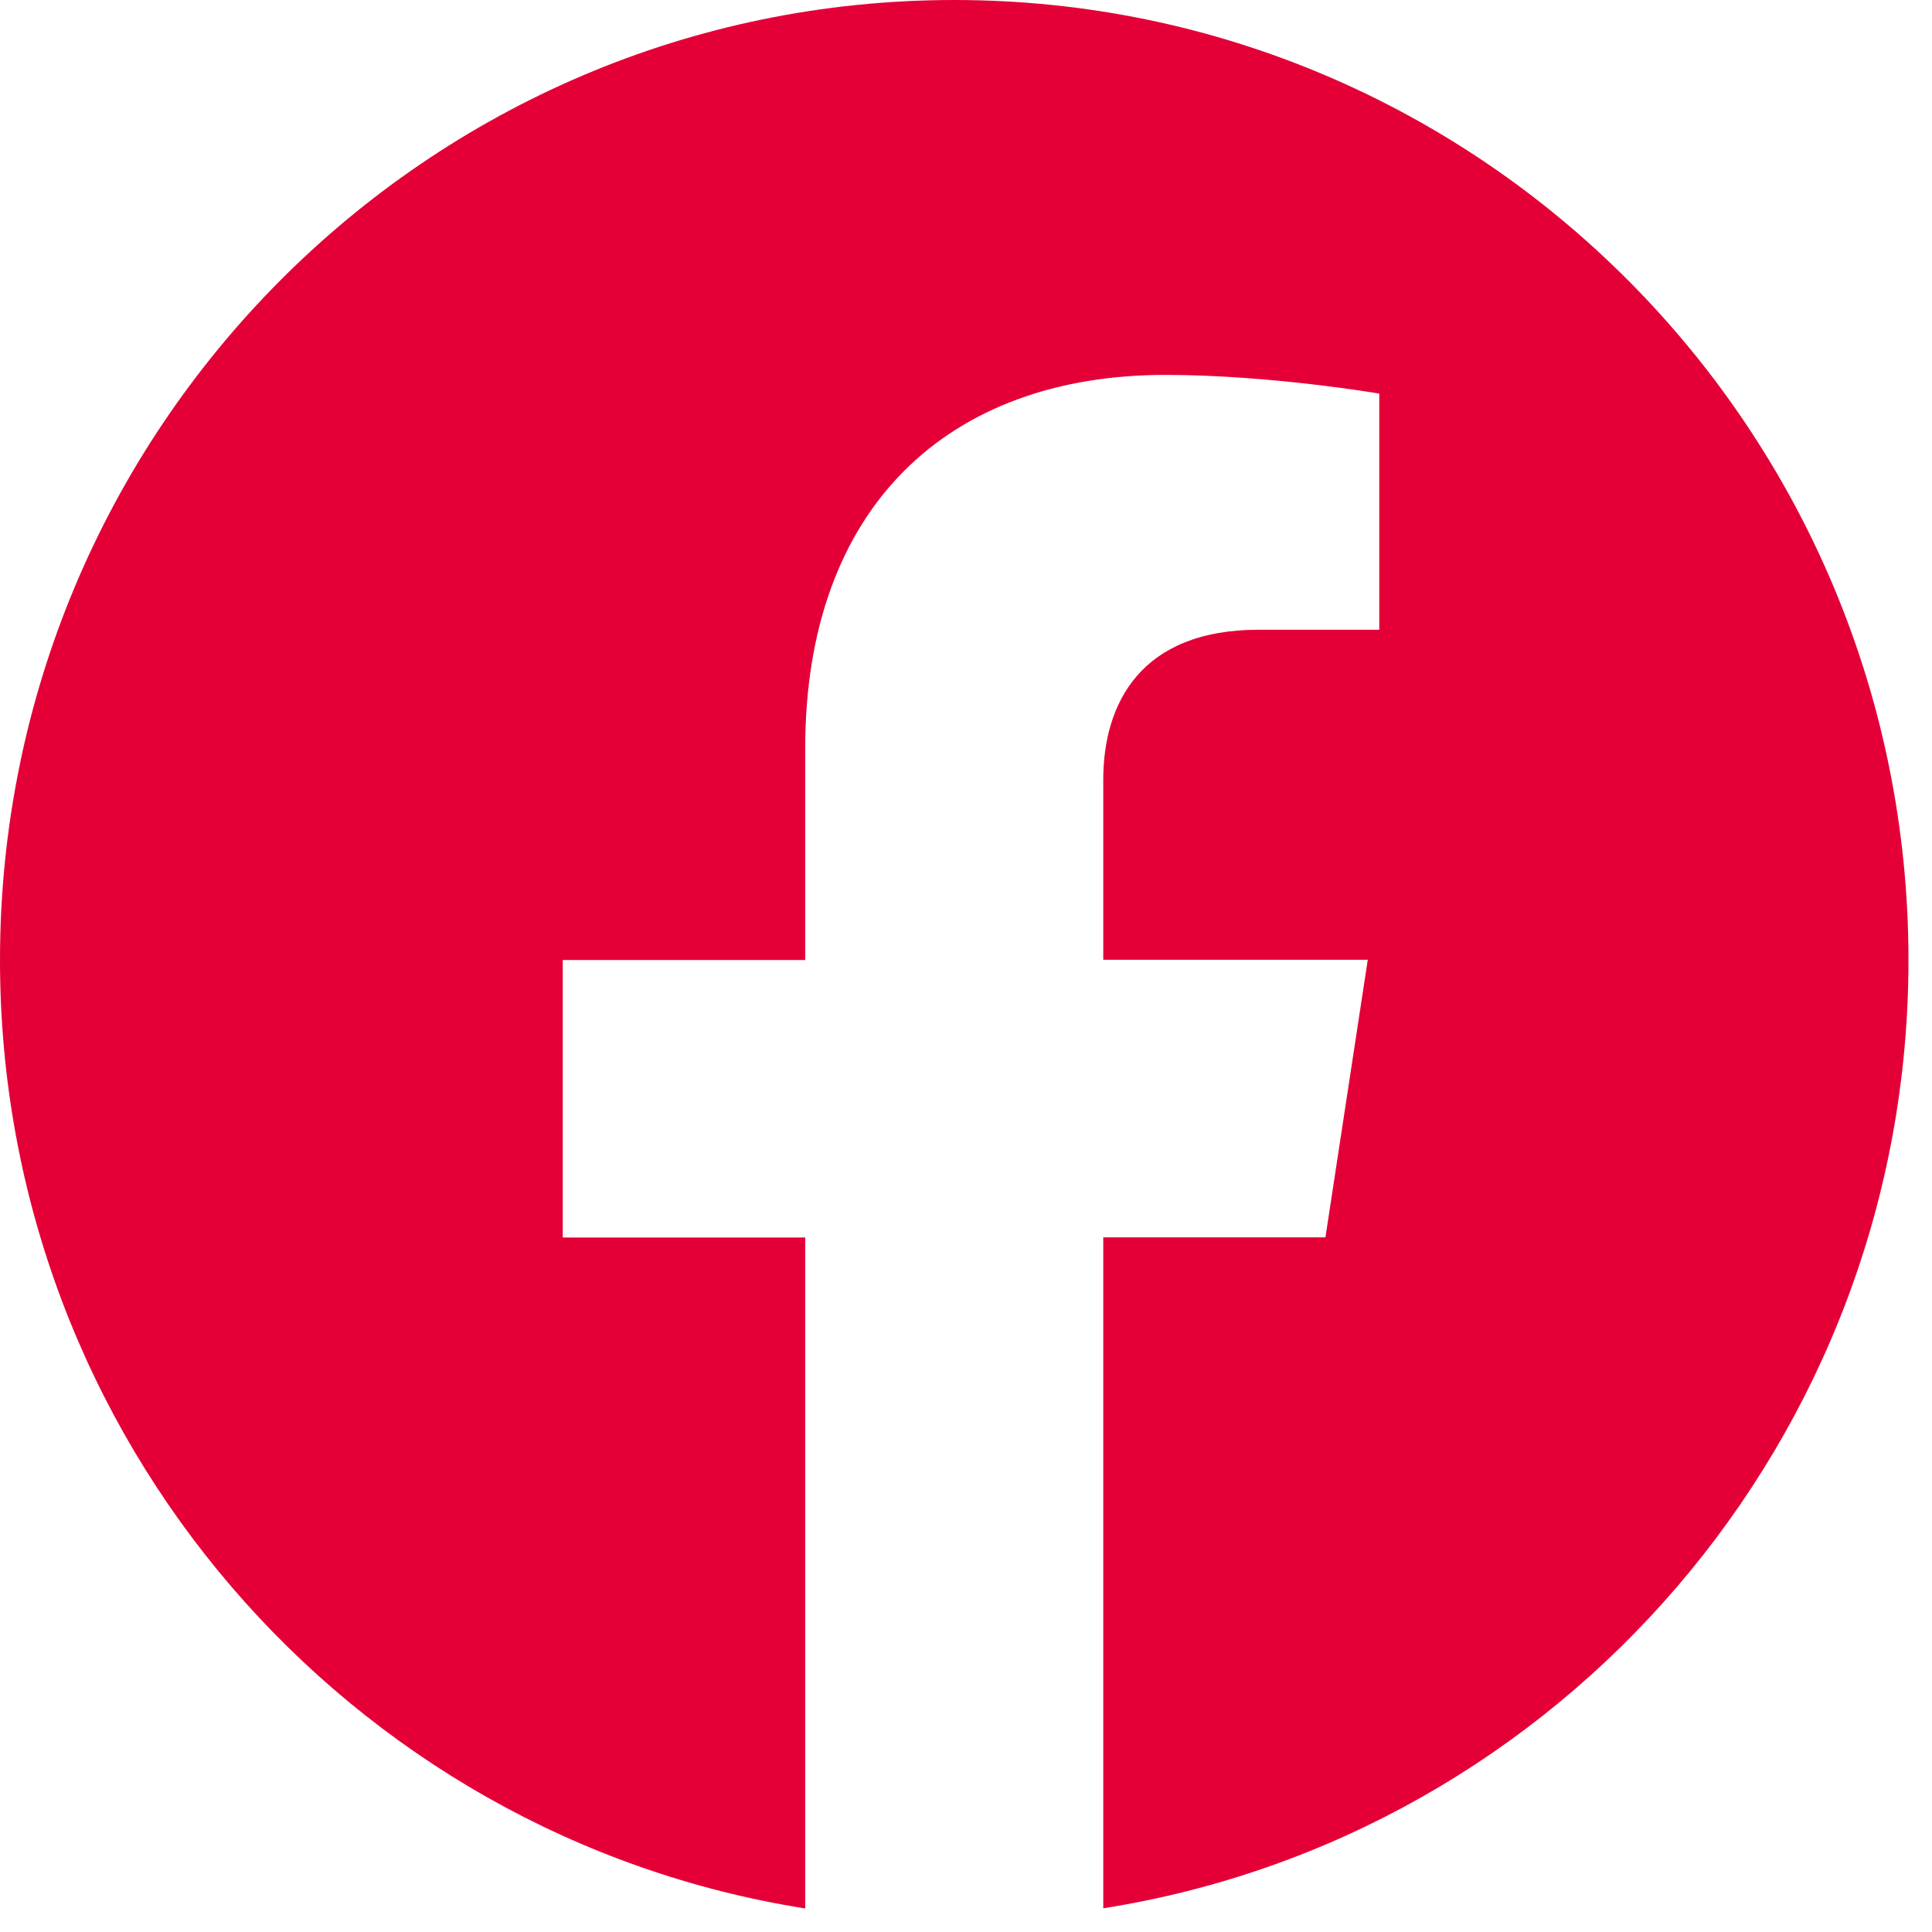 <svg width="22" height="22" viewBox="0 0 22 22" fill="none" xmlns="http://www.w3.org/2000/svg">
<path d="M10.866 0C4.865 0 0 4.895 0 10.932C0 16.387 3.973 20.909 9.169 21.732V14.092H6.408V10.932H9.169V8.523C9.169 5.781 10.791 4.269 13.272 4.269C14.461 4.269 15.706 4.482 15.706 4.482V7.171H14.333C12.985 7.171 12.563 8.015 12.563 8.88V10.929H15.575L15.093 14.09H12.563V21.73C17.759 20.911 21.732 16.388 21.732 10.932C21.732 4.895 16.867 0 10.866 0Z" fill="#E40037"/>
</svg>
